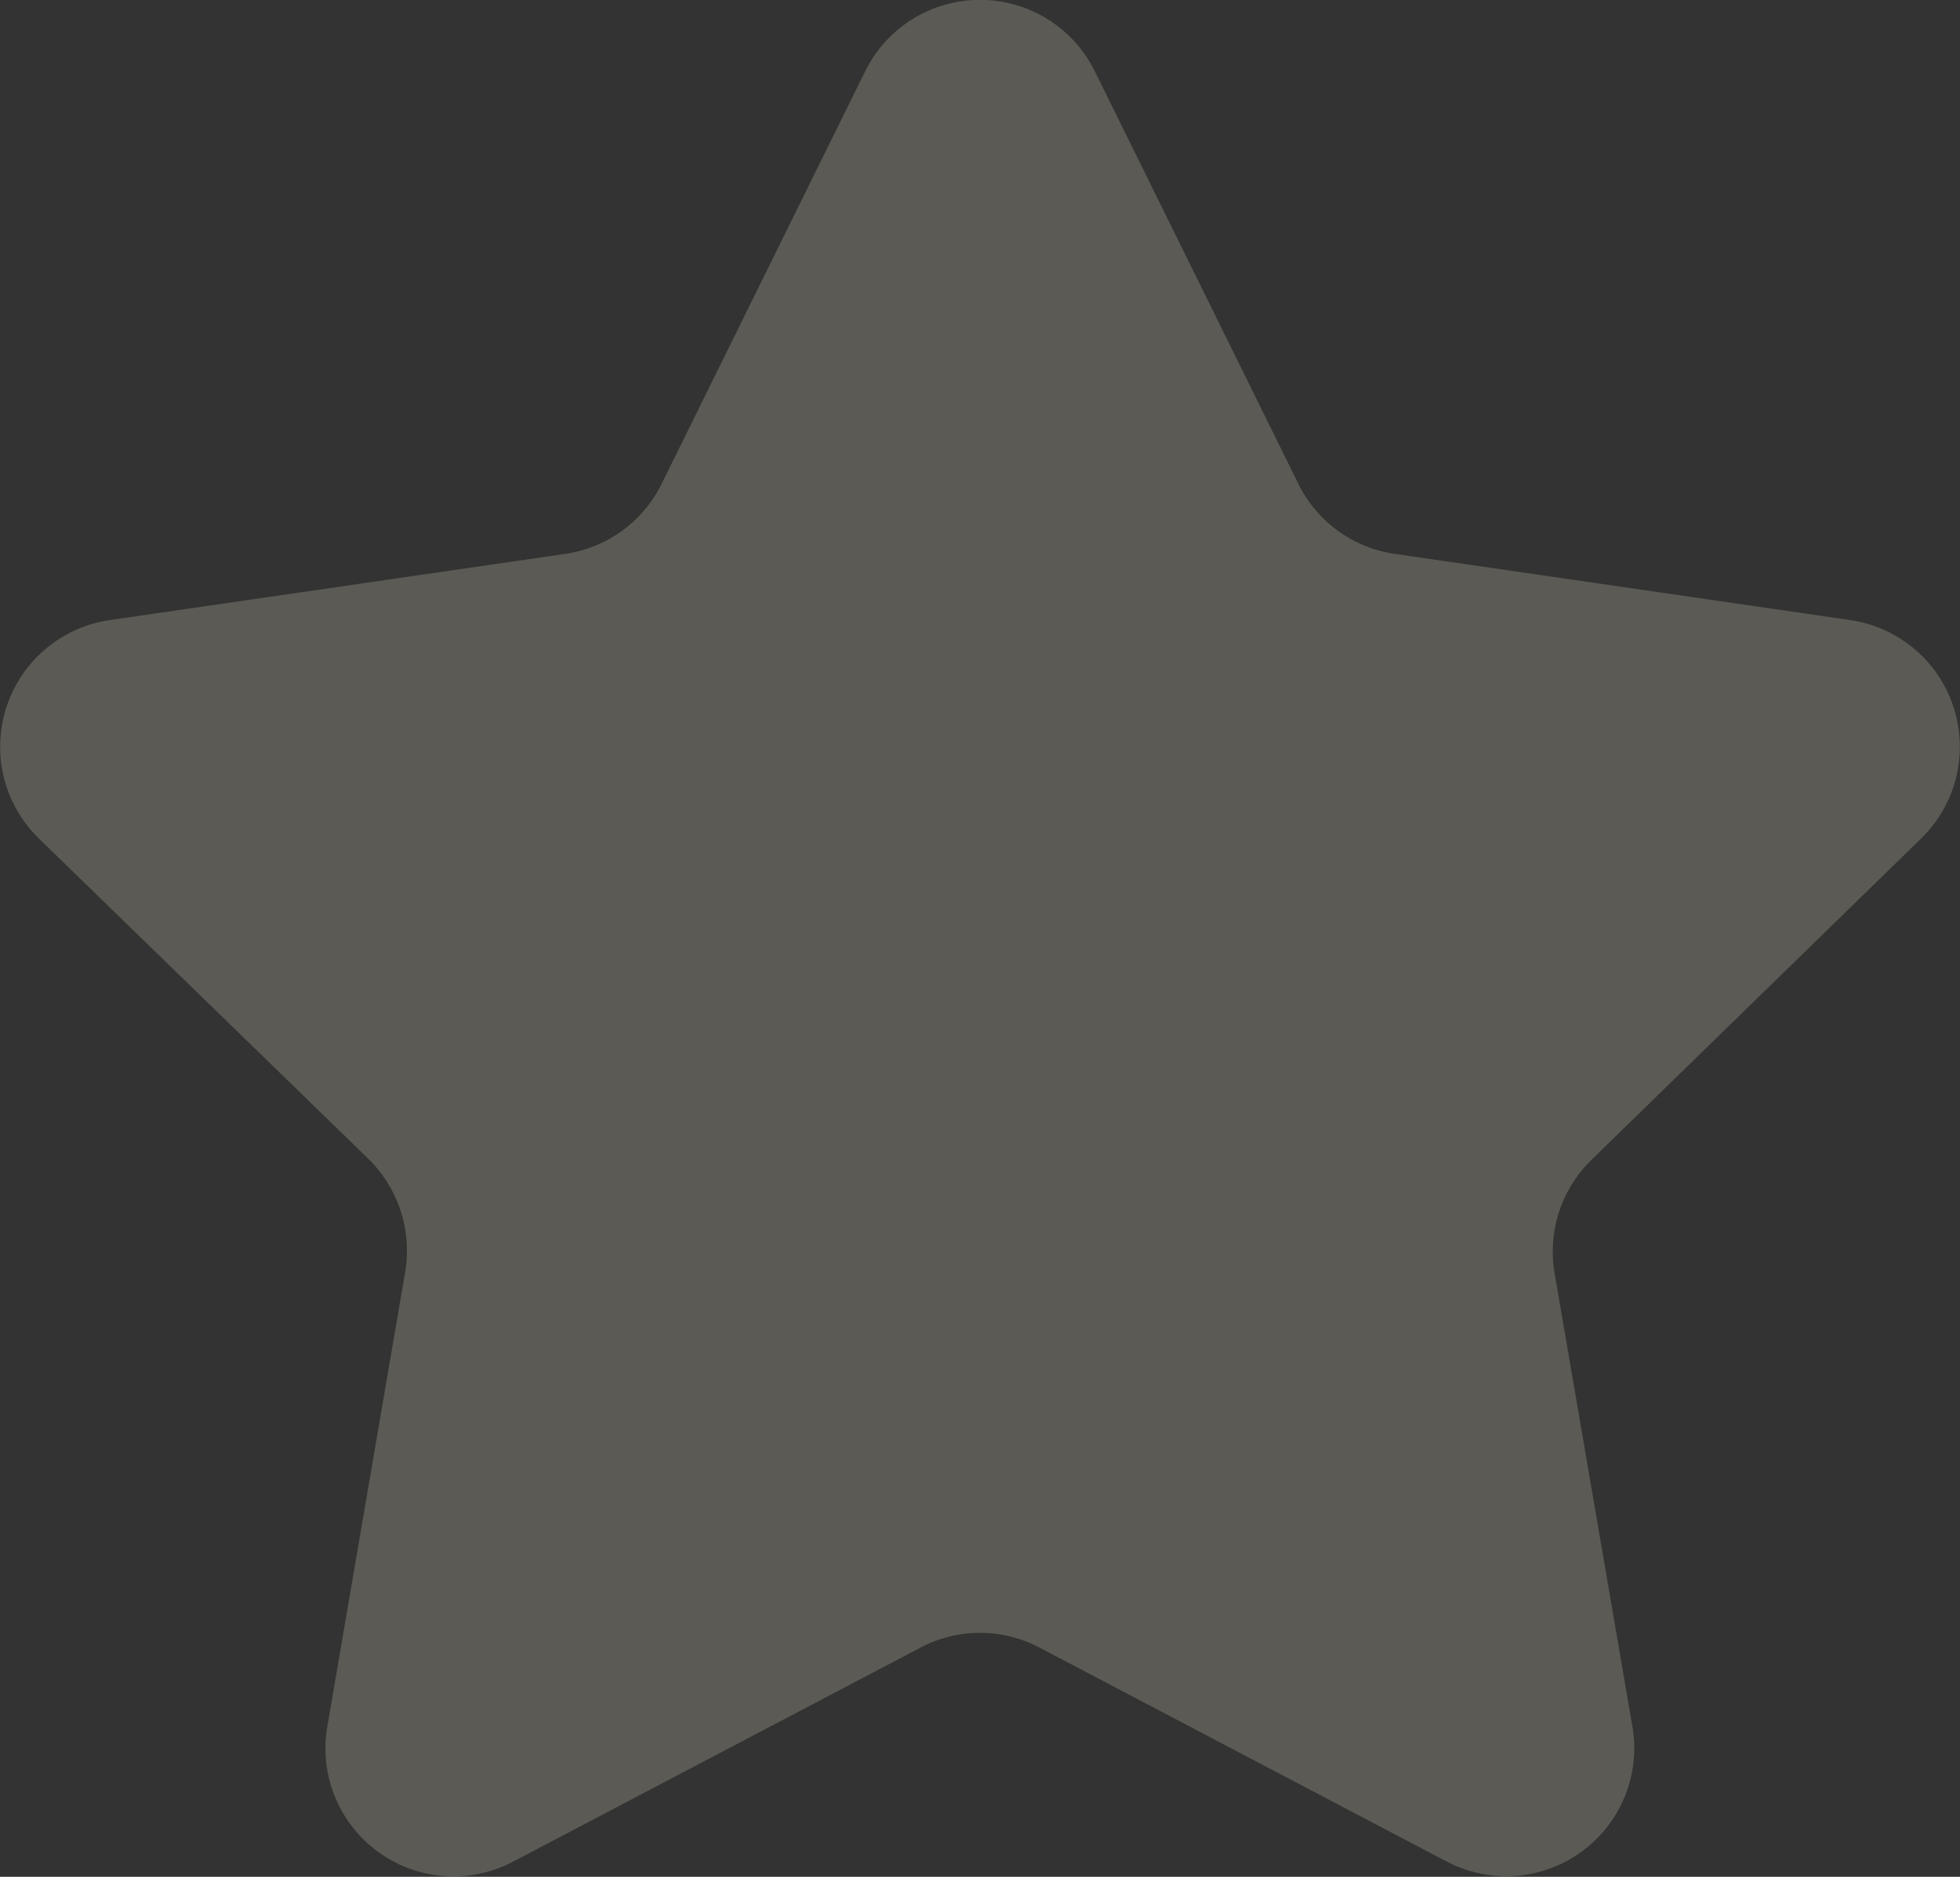 <svg xmlns="http://www.w3.org/2000/svg" viewBox="0 0 68.44 65.53"><rect x="0" y="0" width="68.44" height="65.53" fill="#333333" stroke="none"/><defs><style>.cls-1{fill:#faf7d9;opacity:0.2;}</style></defs><title>star</title><g id="レイヤー_2" data-name="レイヤー 2"><g id="chapter"><path class="cls-1" d="M38.23,2.49,45.34,16.9a4.46,4.46,0,0,0,3.37,2.44L64.6,21.65a4.47,4.47,0,0,1,2.48,7.63L55.58,40.49a4.47,4.47,0,0,0-1.29,4L57,60.28A4.47,4.47,0,0,1,50.52,65L36.3,57.53a4.44,4.44,0,0,0-4.16,0L17.92,65a4.47,4.47,0,0,1-6.49-4.72l2.71-15.82a4.49,4.49,0,0,0-1.28-4L1.36,29.28a4.47,4.47,0,0,1,2.48-7.63l15.89-2.31A4.46,4.46,0,0,0,23.1,16.9L30.21,2.49A4.47,4.47,0,0,1,38.23,2.49Z"/></g></g></svg>